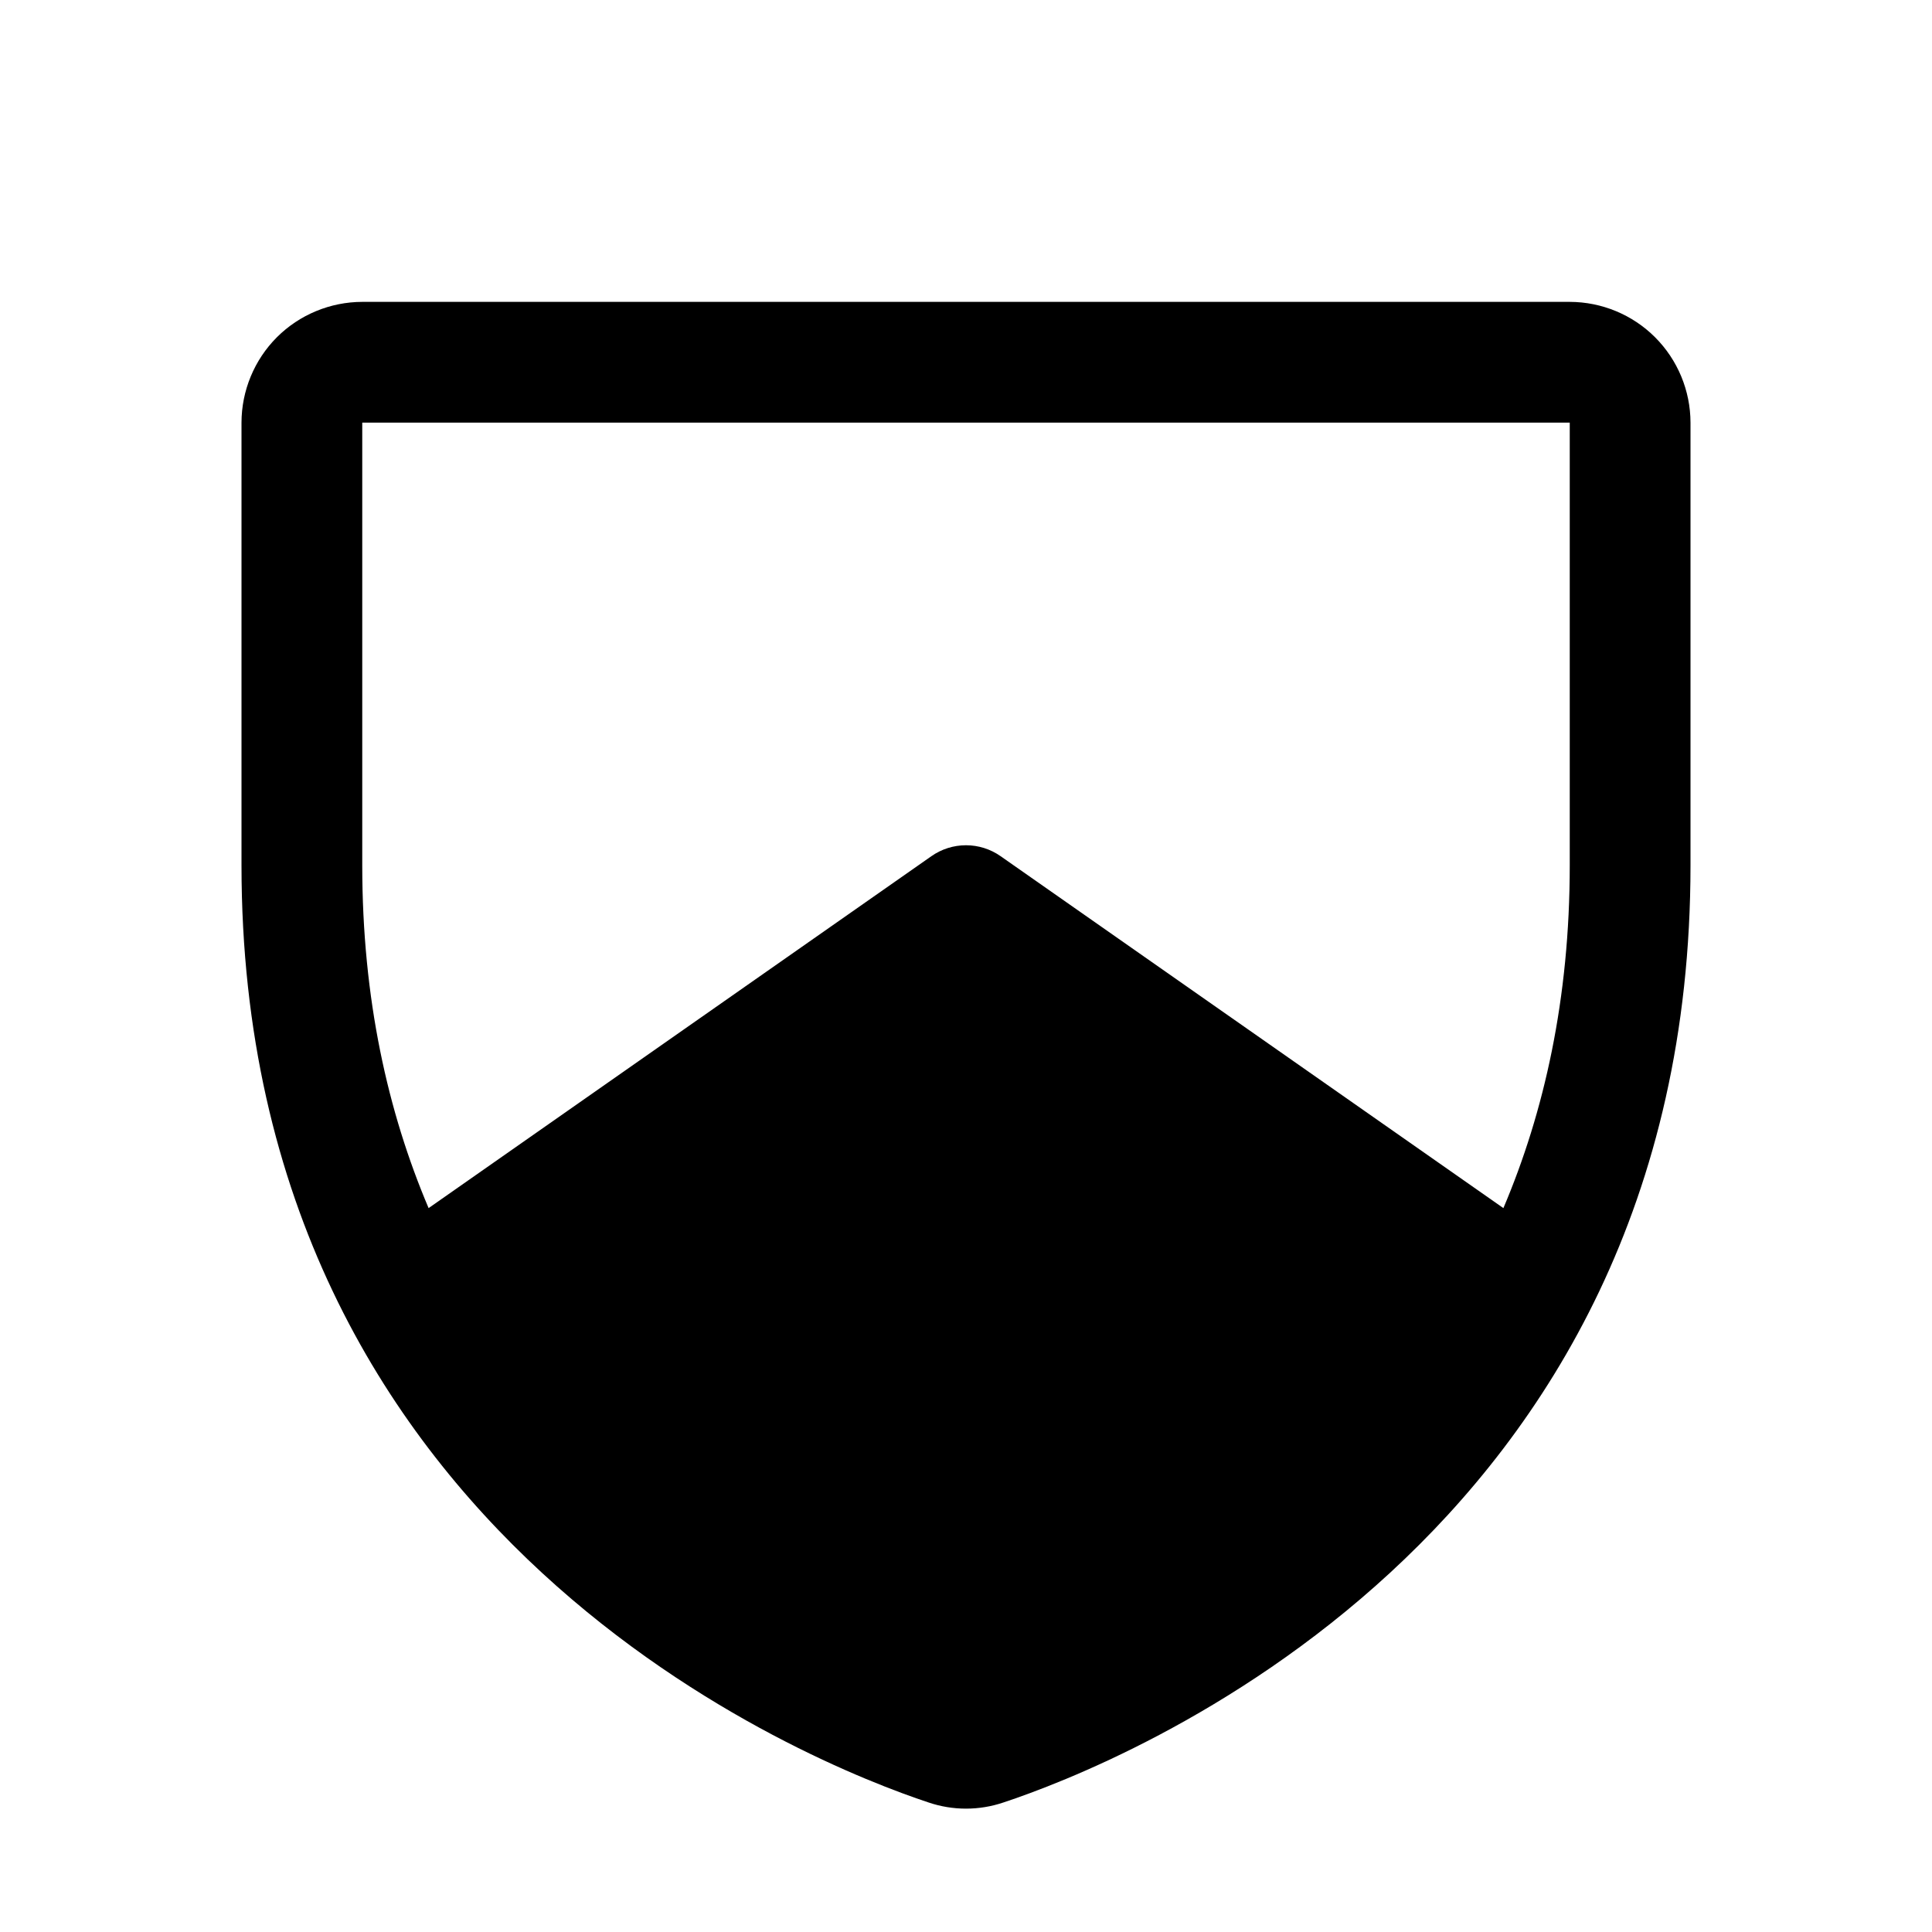 <svg   viewBox="0 0 32 32" fill="none" xmlns="http://www.w3.org/2000/svg">
<path d="M26 5H6C5.47 5.001 4.961 5.212 4.586 5.586C4.212 5.961 4.001 6.47 4 7V14.333C4 25.515 13.478 29.224 15.378 29.854C15.781 29.991 16.218 29.991 16.622 29.854C18.522 29.224 28 25.515 28 14.333V7C27.999 6.47 27.788 5.961 27.413 5.586C27.039 5.212 26.53 5.001 26 5V5ZM6 7H26V14.333C26 16.544 25.576 18.42 24.901 20.01L16.573 14.181C16.405 14.063 16.205 14 16 14C15.795 14 15.595 14.063 15.427 14.181L7.099 20.01C6.424 18.42 6 16.544 6 14.333V7Z" fill="black"/>
</svg>
